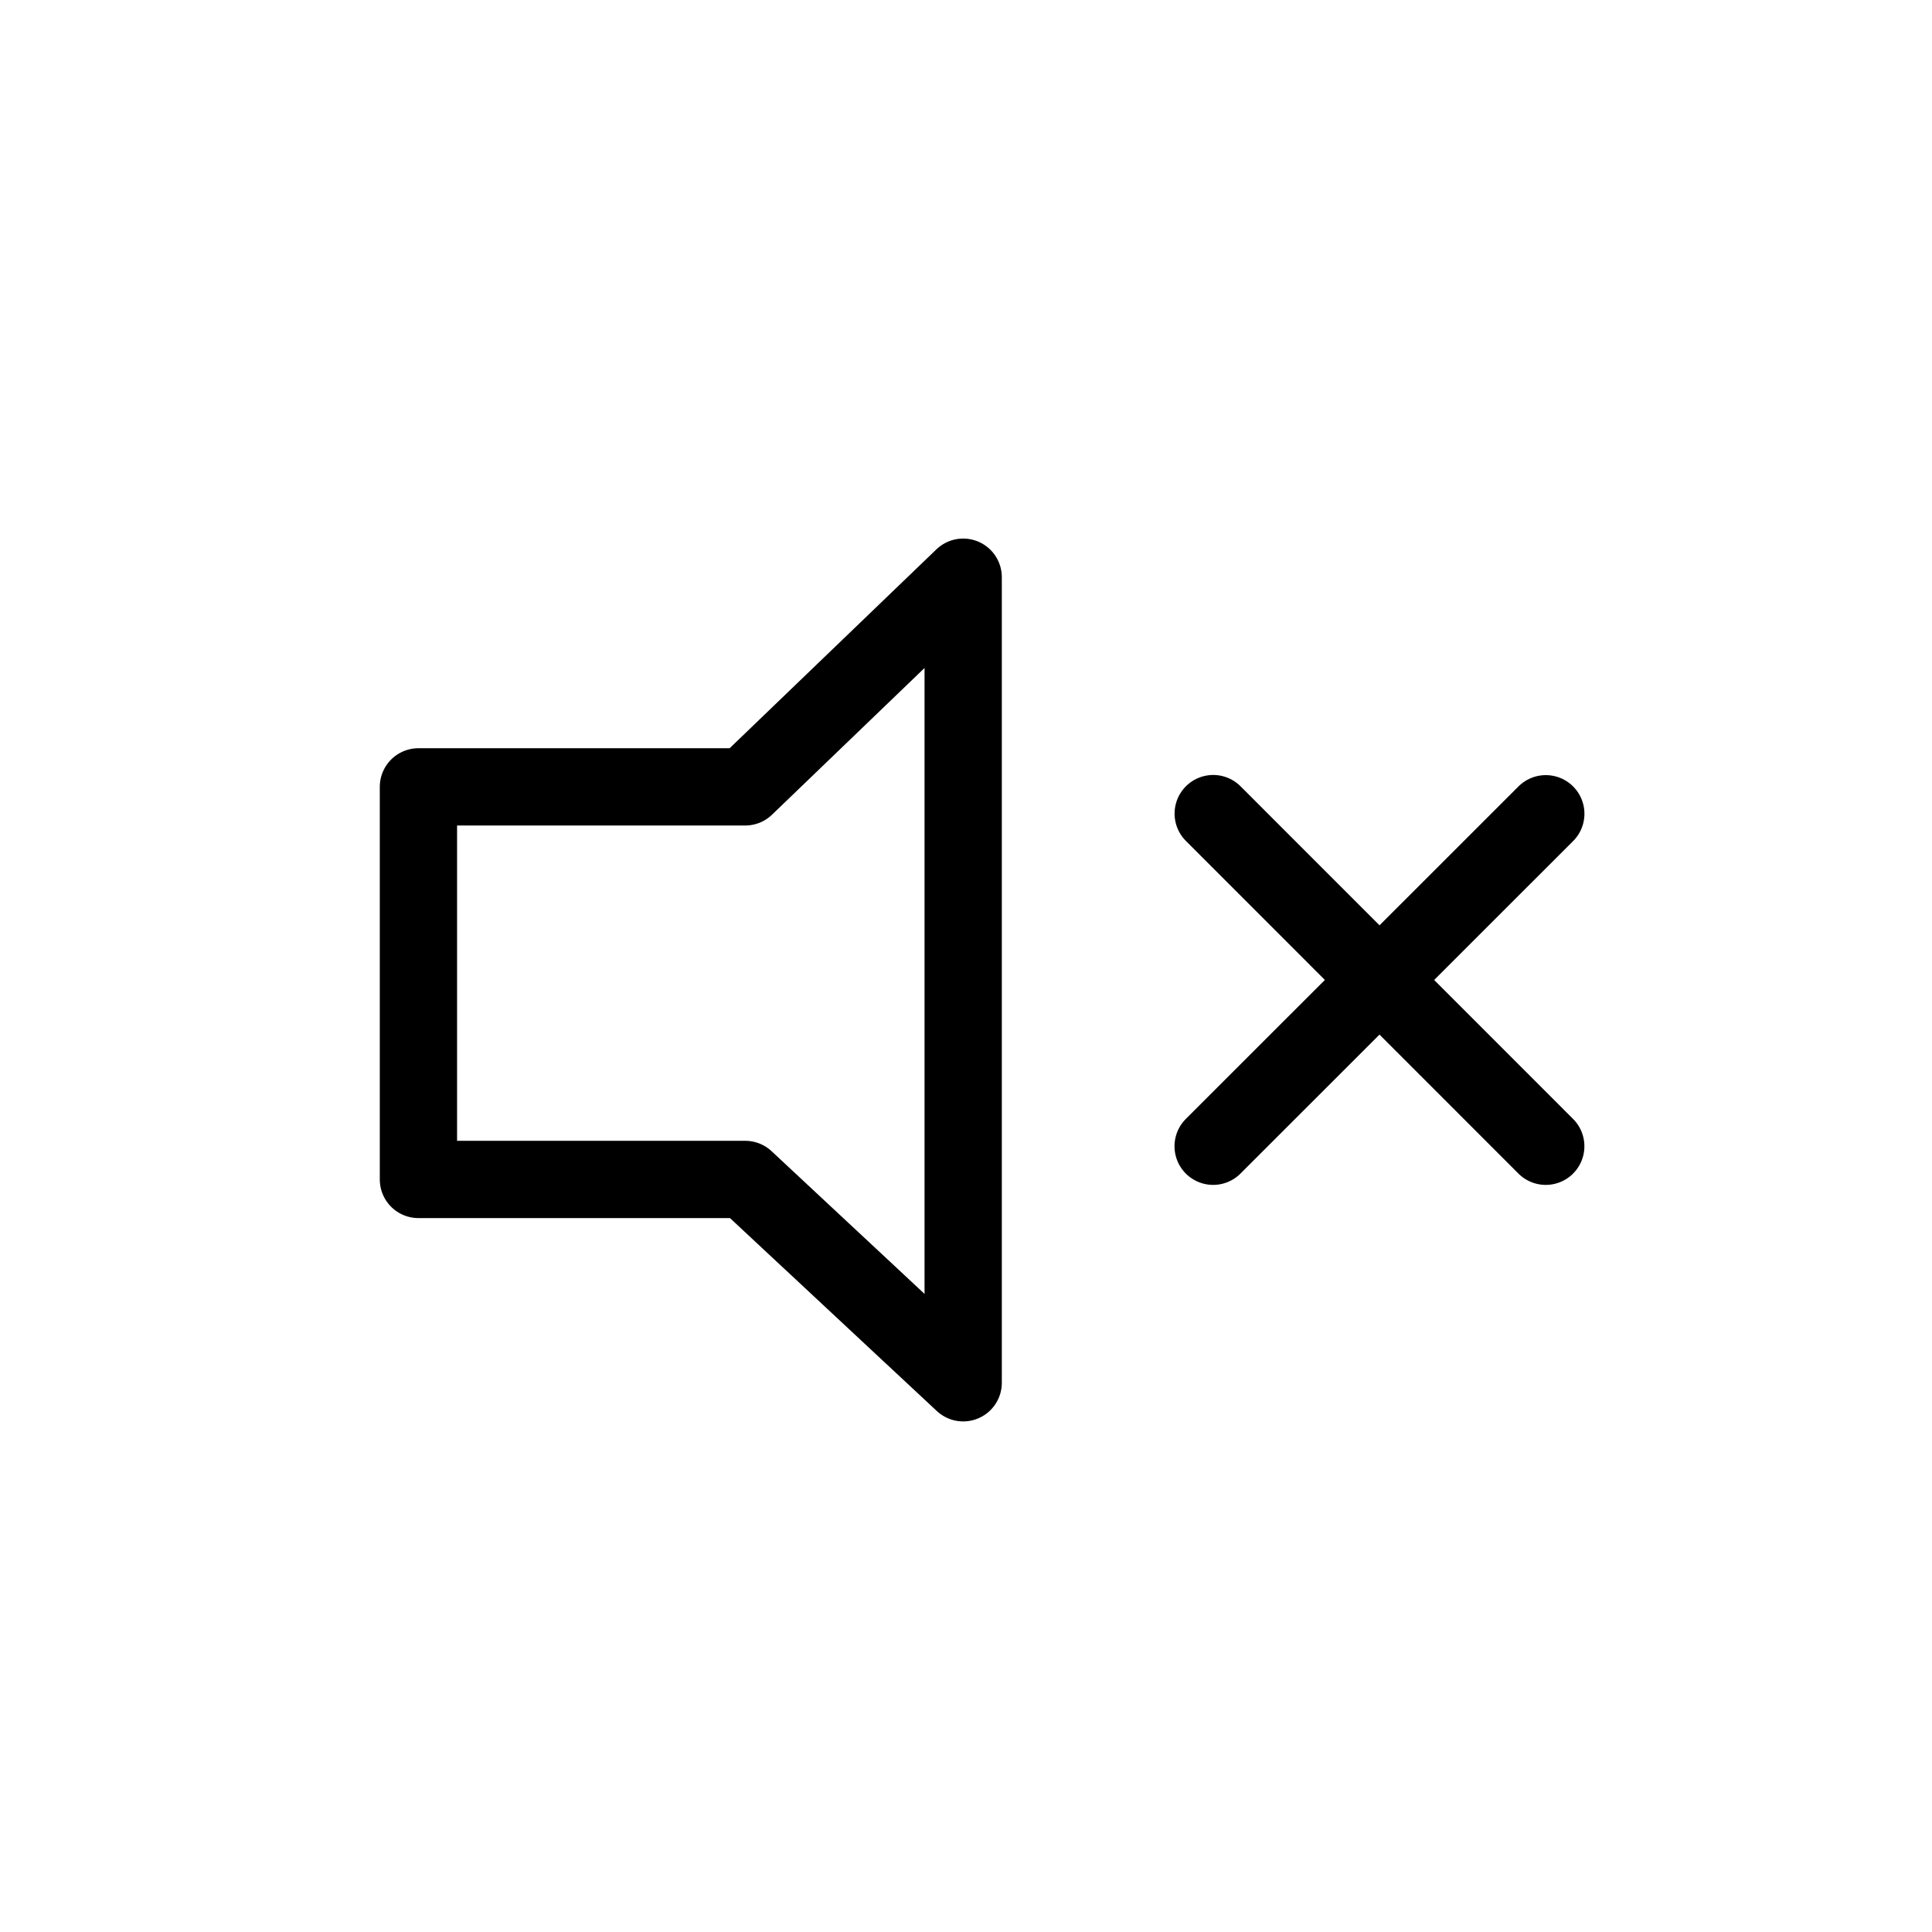<svg xmlns="http://www.w3.org/2000/svg" width="50" height="50">
    <g stroke-width="2" fill="none" stroke="currentColor" stroke-linecap="round">
        <path d="M10.829 20.364v10.16h8.457l5.641 5.262V14.938l-5.641 5.426Z" stroke-linejoin="round"/>
        <path d="m40.005 21.06-8.609 8.605M40.004 29.665l-8.606-8.609"/>
    </g>
</svg>

